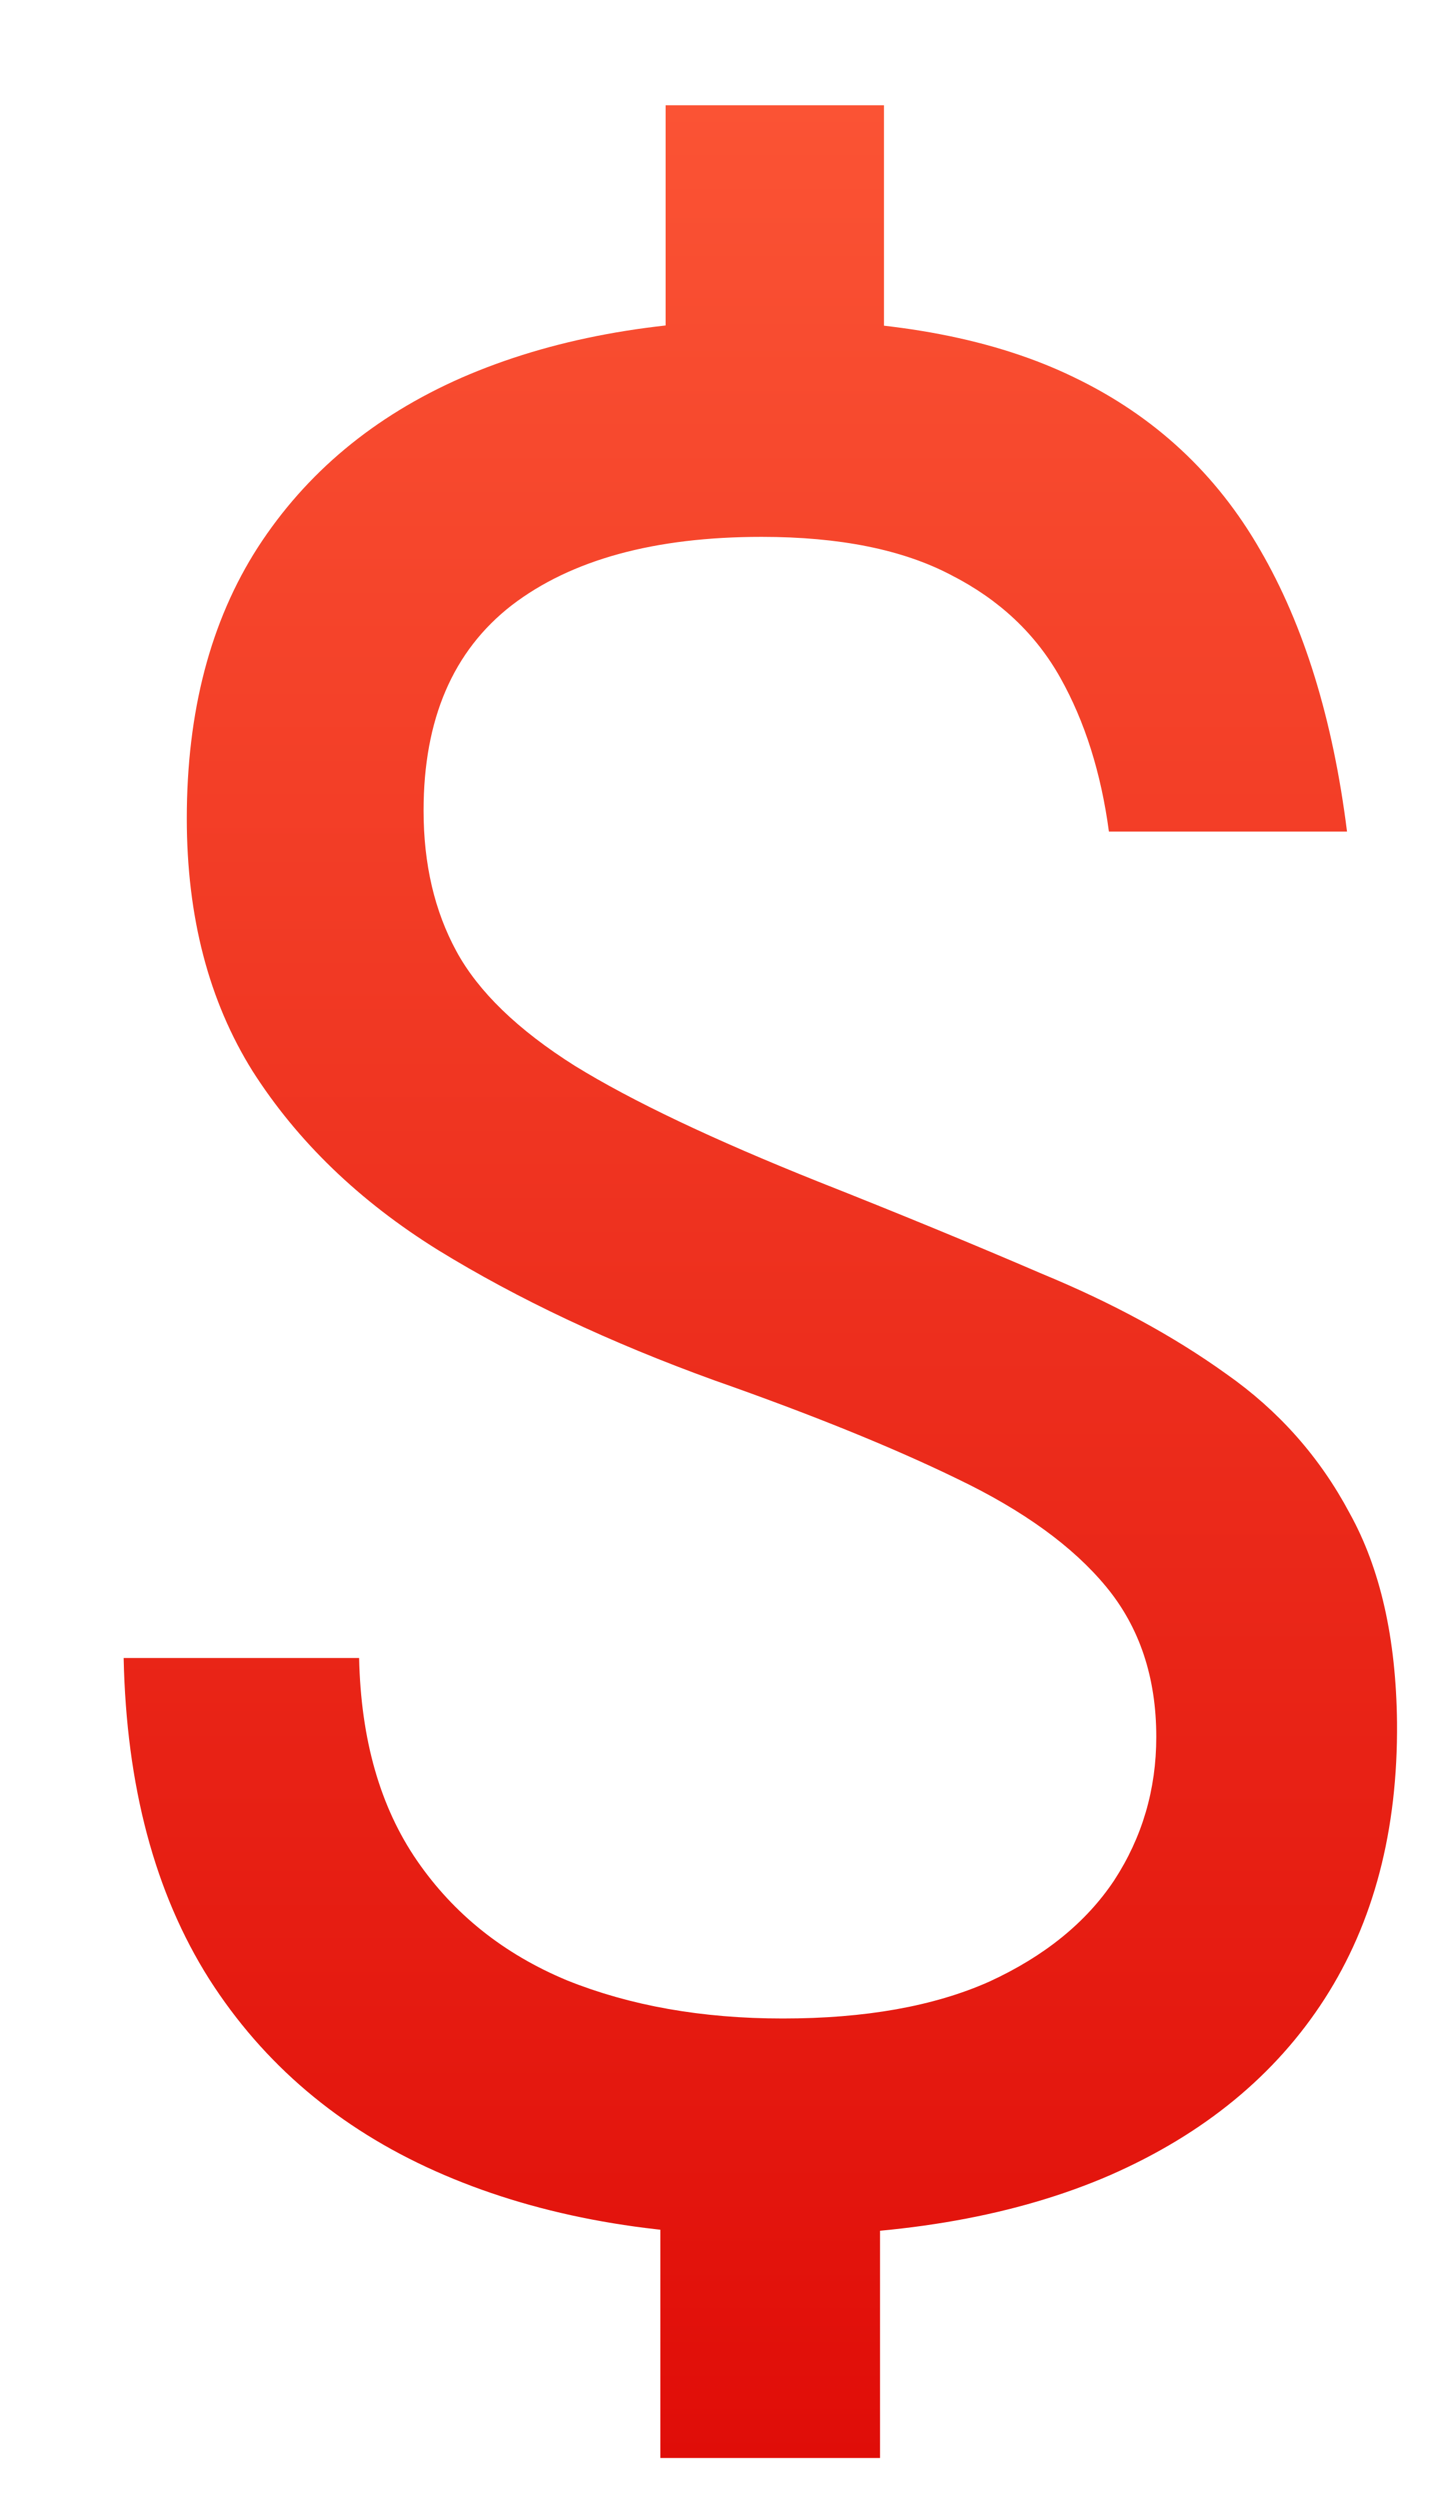 <svg width="11" height="19" viewBox="0 0 11 19" fill="none" xmlns="http://www.w3.org/2000/svg">
<path d="M5.02 18.68V16.74H6.69V18.68H5.02ZM5.06 2.72V0.8H6.72V2.72H5.06ZM5.87 16.99C4.897 16.99 4.043 16.827 3.31 16.5C2.577 16.173 2.003 15.687 1.59 15.04C1.177 14.387 0.96 13.573 0.94 12.6H2.73C2.743 13.22 2.89 13.733 3.17 14.14C3.45 14.547 3.83 14.85 4.31 15.05C4.79 15.243 5.337 15.34 5.95 15.34C6.577 15.34 7.1 15.247 7.52 15.06C7.94 14.867 8.257 14.61 8.47 14.29C8.683 13.963 8.79 13.6 8.79 13.2C8.79 12.747 8.663 12.367 8.41 12.06C8.157 11.753 7.78 11.48 7.28 11.24C6.787 11 6.17 10.75 5.43 10.49C4.637 10.203 3.937 9.873 3.33 9.5C2.73 9.127 2.26 8.673 1.92 8.14C1.587 7.607 1.42 6.967 1.42 6.22C1.42 5.407 1.6 4.72 1.96 4.16C2.327 3.593 2.843 3.163 3.51 2.87C4.183 2.577 4.973 2.43 5.88 2.43C6.807 2.43 7.57 2.577 8.17 2.87C8.777 3.163 9.247 3.6 9.58 4.18C9.913 4.753 10.133 5.467 10.24 6.32H8.43C8.37 5.873 8.247 5.483 8.06 5.15C7.873 4.817 7.597 4.557 7.23 4.37C6.863 4.177 6.383 4.08 5.79 4.08C4.977 4.08 4.343 4.253 3.89 4.6C3.443 4.947 3.22 5.467 3.22 6.16C3.22 6.567 3.303 6.923 3.47 7.23C3.637 7.537 3.937 7.827 4.37 8.1C4.803 8.367 5.42 8.66 6.22 8.98C6.827 9.22 7.393 9.453 7.92 9.68C8.453 9.9 8.92 10.153 9.32 10.44C9.72 10.72 10.033 11.073 10.26 11.5C10.493 11.92 10.613 12.45 10.62 13.09C10.627 13.91 10.443 14.61 10.07 15.19C9.697 15.77 9.153 16.217 8.44 16.53C7.733 16.837 6.877 16.99 5.87 16.99Z" fill="url(#paint0_linear_1_2)"/>
<defs>
<linearGradient id="paint0_linear_1_2" x1="6" y1="-2" x2="6" y2="22" gradientUnits="userSpaceOnUse">
<stop stop-color="#FF5E3B"/>
<stop offset="1" stop-color="#DB0000"/>
</linearGradient>
</defs>
</svg>
